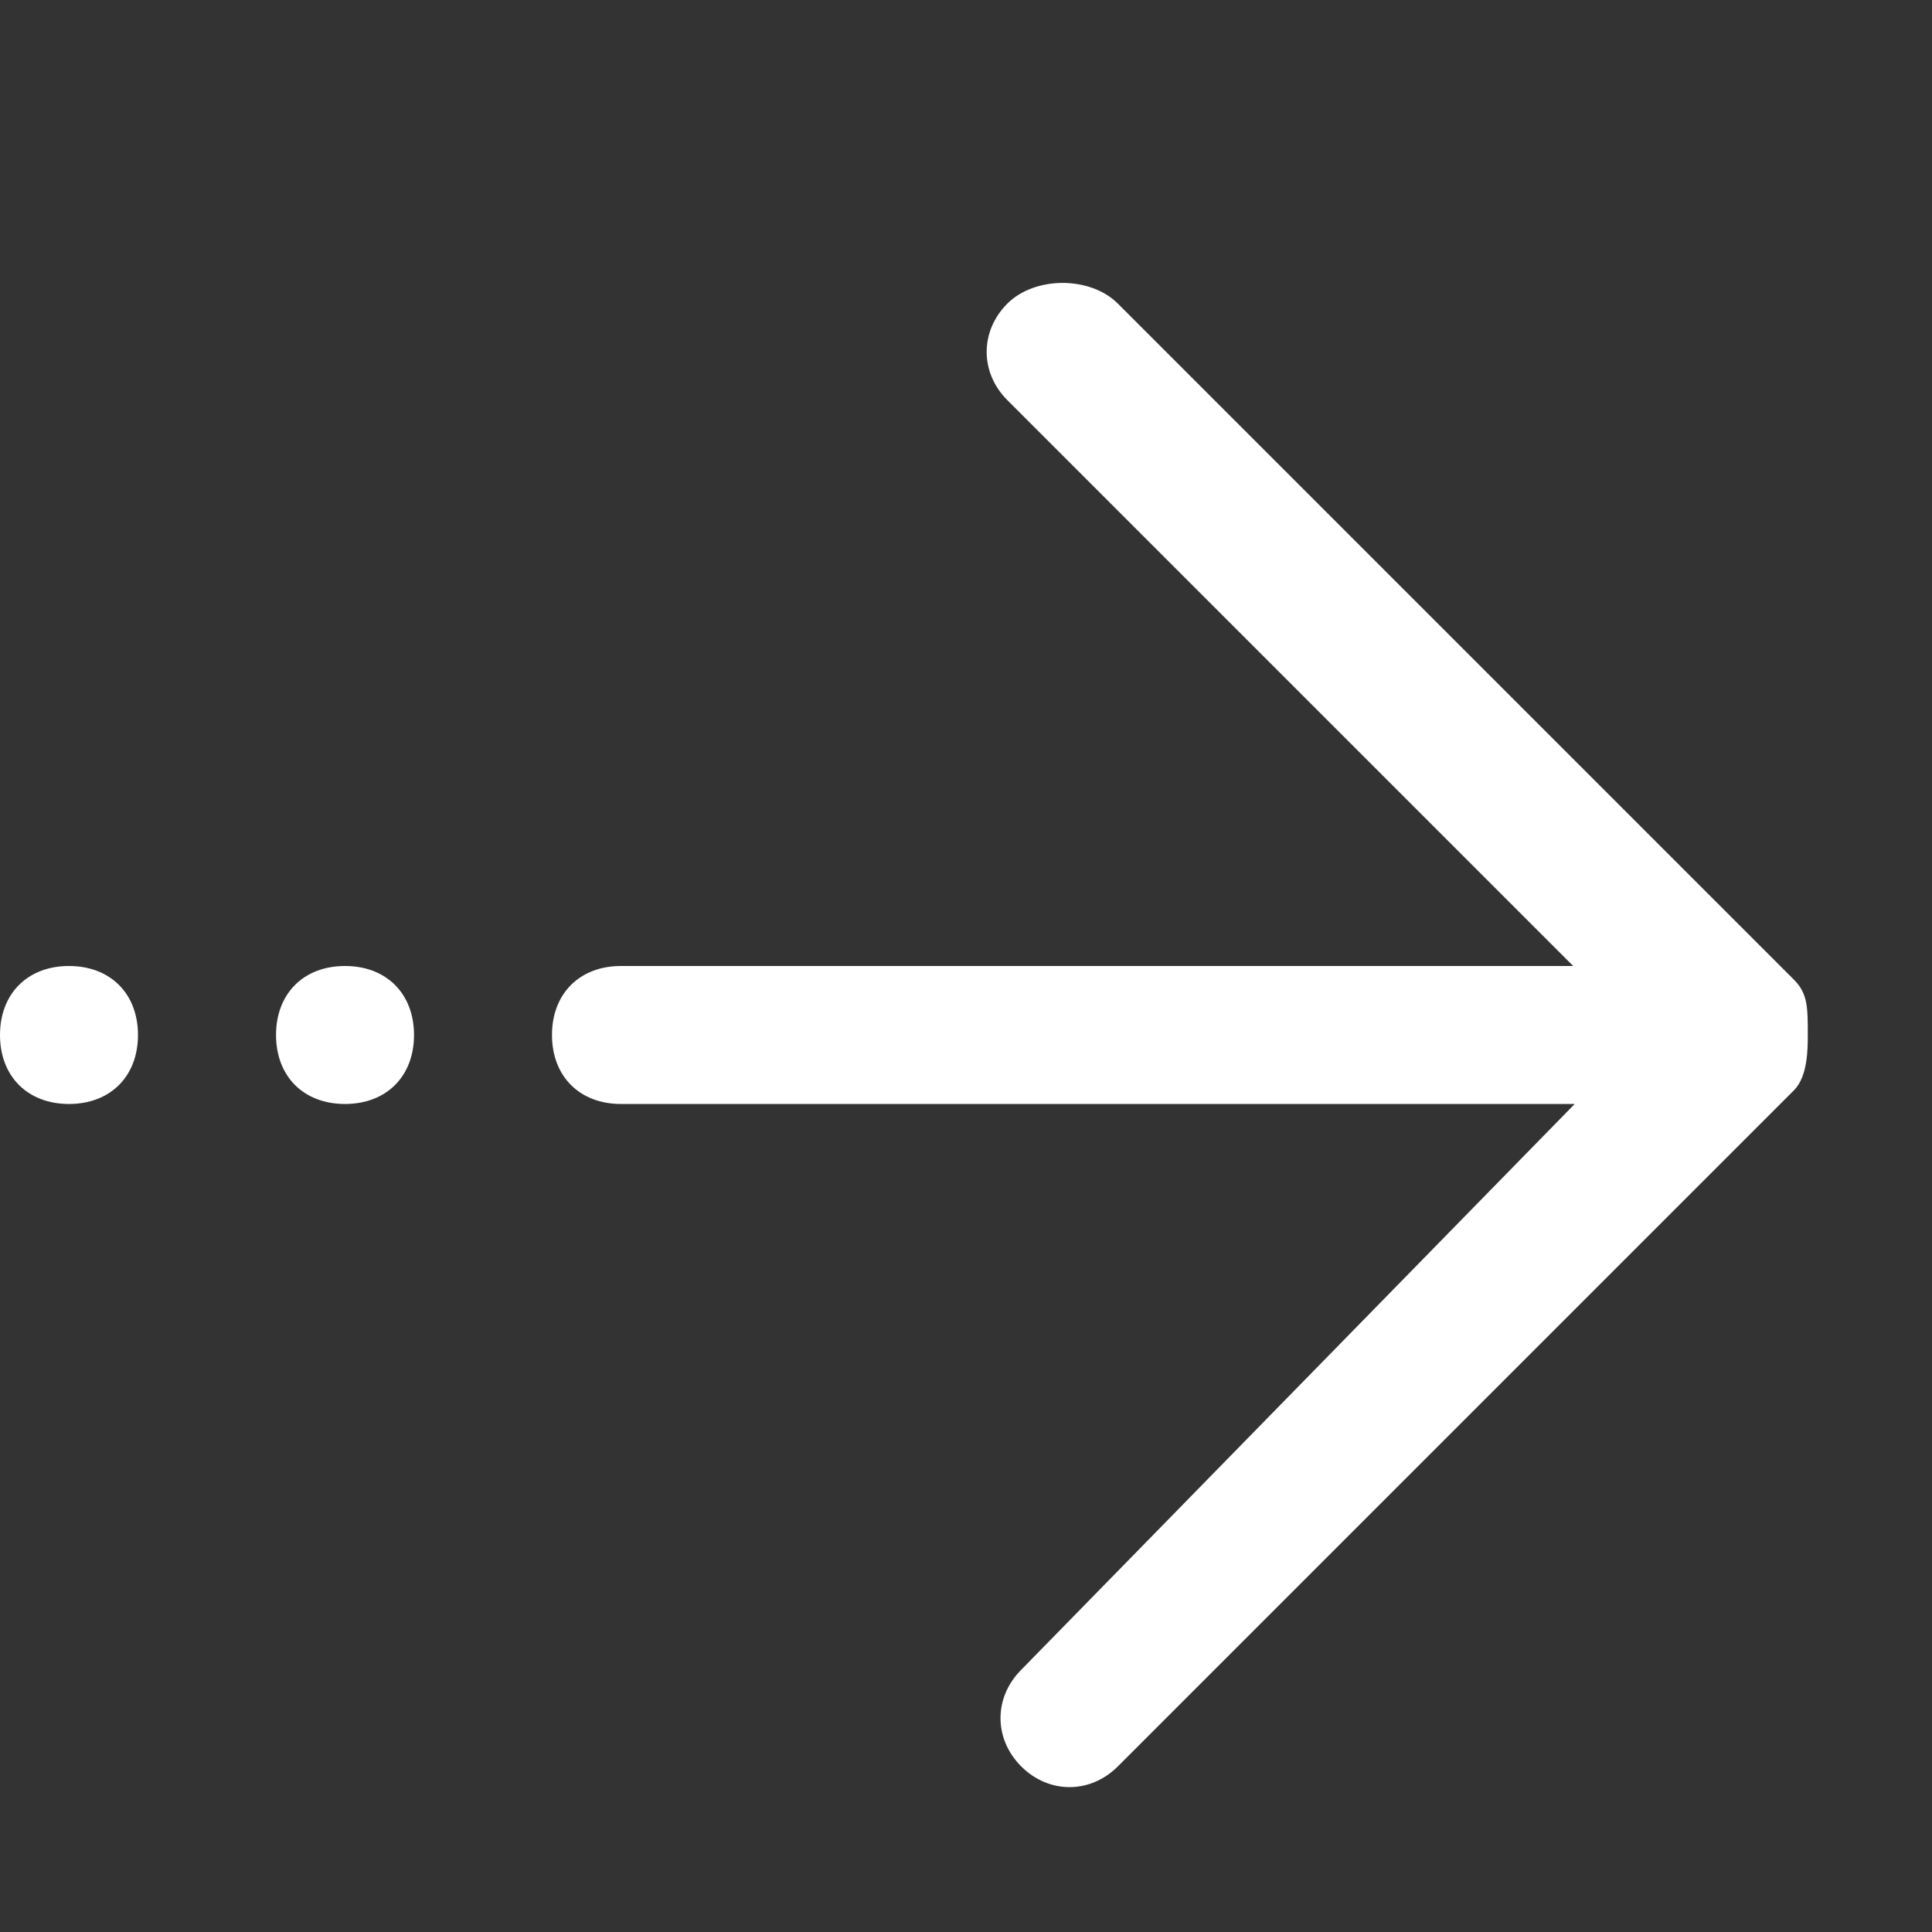 <?xml version="1.0" encoding="UTF-8"?>
<svg width="24px" height="24px" viewBox="0 0 24 24" version="1.1" xmlns="http://www.w3.org/2000/svg" xmlns:xlink="http://www.w3.org/1999/xlink">
    <rect x="0" y="0" width="24" height="24" fill="#333333" stroke="none"/>
    <title>进行中</title>
    <g id="页面-1" stroke="none" stroke-width="1" fill="none" fill-rule="evenodd">
        <g id="建木官网" transform="translate(-514, -505)" fill-rule="nonzero">
            <g id="编组-2备份-2" transform="translate(360, 489)">
                <g id="进行中" transform="translate(154, 16)">
                    <rect id="矩形" fill="#000000" opacity="0" x="0" y="0" width="24" height="24"></rect>
                    <path d="M7.714,12 L19.714,12 C20.229,12 20.571,12.343 20.571,12.857 C20.571,13.371 20.229,13.714 19.714,13.714 L7.714,13.714 C7.2,13.714 6.857,13.371 6.857,12.857 C6.857,12.343 7.2,12 7.714,12 Z M0.857,12 C1.371,12 1.714,12.343 1.714,12.857 C1.714,13.371 1.371,13.714 0.857,13.714 C0.343,13.714 0,13.371 0,12.857 C0,12.343 0.343,12 0.857,12 L0.857,12 Z M4.286,12 C4.8,12 5.143,12.343 5.143,12.857 C5.143,13.371 4.8,13.714 4.286,13.714 C3.771,13.714 3.429,13.371 3.429,12.857 C3.429,12.343 3.771,12 4.286,12 Z M20.4,12.857 L12.514,4.971 C12.171,4.629 12.171,4.114 12.514,3.771 C12.857,3.429 13.543,3.429 13.886,3.771 L22.286,12.171 C22.457,12.343 22.457,12.514 22.457,12.857 C22.457,13.029 22.457,13.371 22.286,13.543 L13.886,21.943 C13.543,22.286 13.029,22.286 12.686,21.943 C12.343,21.6 12.343,21.086 12.686,20.743 L20.4,12.857 L20.4,12.857 Z" id="形状" fill="#FFFFFF"></path>
                </g>
            </g>
        </g>
    </g>
</svg>